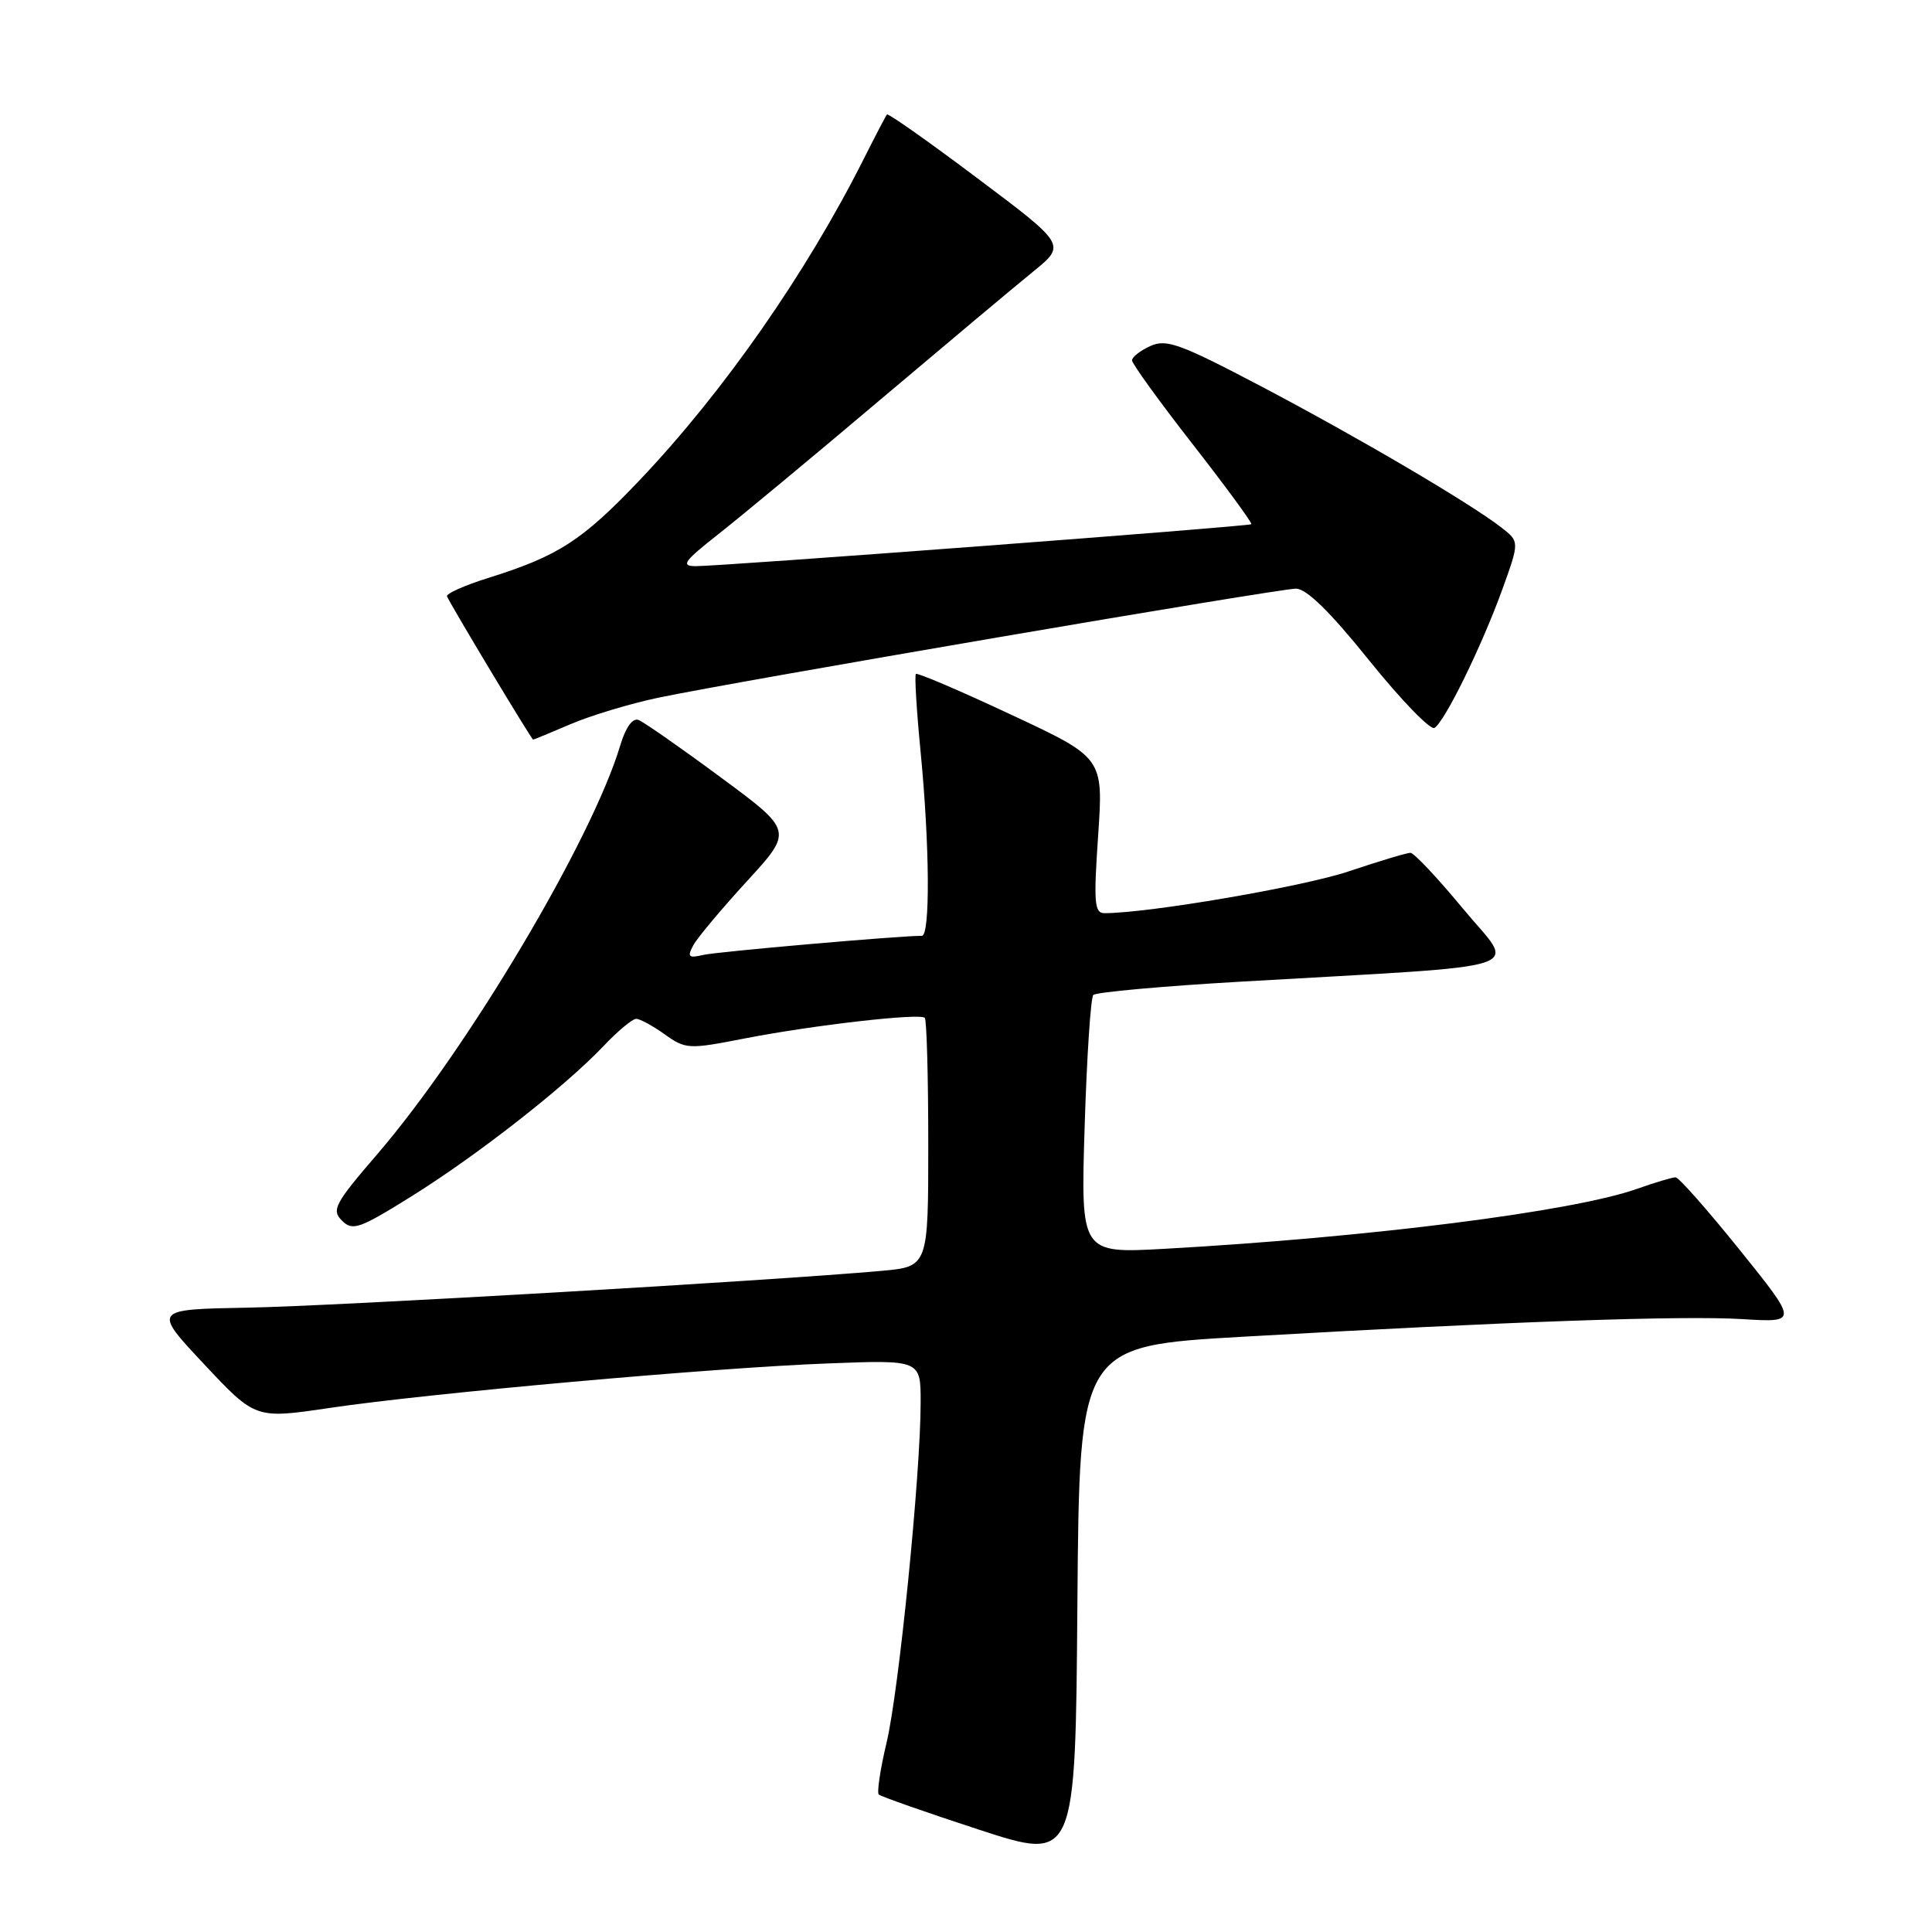 <?xml version="1.0" encoding="UTF-8" standalone="no"?>
<!DOCTYPE svg PUBLIC "-//W3C//DTD SVG 1.1//EN" "http://www.w3.org/Graphics/SVG/1.1/DTD/svg11.dtd" >
<svg xmlns="http://www.w3.org/2000/svg" xmlns:xlink="http://www.w3.org/1999/xlink" version="1.1" viewBox="0 0 256 256">
 <g >
 <path fill="currentColor"
d=" M 164.76 177.12 C 199.62 175.12 222.95 174.30 230.88 174.79 C 238.26 175.24 238.26 175.24 230.52 165.62 C 226.26 160.33 222.44 156.00 222.02 156.00 C 221.60 156.00 219.28 156.69 216.88 157.54 C 208.39 160.54 181.38 163.96 154.35 165.47 C 143.20 166.09 143.20 166.09 143.72 149.30 C 144.01 140.06 144.52 132.20 144.87 131.84 C 145.22 131.47 154.05 130.67 164.50 130.07 C 204.12 127.77 200.84 128.85 193.86 120.41 C 190.49 116.33 187.35 113.00 186.89 113.00 C 186.42 113.00 182.74 114.11 178.71 115.46 C 172.65 117.50 152.18 121.00 146.35 121.00 C 145.01 121.00 144.90 119.63 145.51 110.71 C 146.21 100.41 146.21 100.41 133.96 94.69 C 127.22 91.53 121.55 89.11 121.36 89.30 C 121.17 89.49 121.45 94.12 121.98 99.57 C 123.19 111.99 123.27 124.00 122.15 124.00 C 119.09 124.00 95.07 126.10 93.20 126.53 C 91.24 126.99 91.04 126.80 91.85 125.28 C 92.37 124.30 95.57 120.48 98.95 116.79 C 105.10 110.09 105.10 110.09 95.48 102.99 C 90.20 99.08 85.30 95.67 84.61 95.40 C 83.82 95.10 82.90 96.38 82.18 98.79 C 78.44 111.29 61.93 139.06 50.02 152.90 C 44.35 159.49 43.90 160.33 45.31 161.74 C 46.72 163.14 47.59 162.84 54.54 158.51 C 63.24 153.08 74.83 144.02 79.95 138.63 C 81.84 136.63 83.80 135.00 84.29 135.00 C 84.79 135.00 86.49 135.92 88.07 137.05 C 90.86 139.04 91.22 139.06 98.73 137.59 C 107.86 135.82 121.88 134.22 122.54 134.87 C 122.79 135.13 123.00 142.65 123.00 151.59 C 123.00 167.84 123.00 167.84 116.75 168.40 C 102.15 169.71 44.49 173.06 32.87 173.27 C 20.24 173.50 20.24 173.50 27.04 180.76 C 33.85 188.02 33.85 188.02 43.67 186.56 C 56.81 184.61 94.53 181.23 109.75 180.66 C 122.00 180.19 122.00 180.19 121.99 185.84 C 121.99 195.33 119.10 224.11 117.48 230.89 C 116.64 234.41 116.18 237.51 116.44 237.78 C 116.71 238.04 122.68 240.14 129.72 242.44 C 142.50 246.61 142.50 246.61 142.76 212.49 C 143.03 178.36 143.03 178.36 164.76 177.12 Z  M 75.64 95.94 C 78.29 94.81 83.48 93.24 87.18 92.46 C 97.39 90.31 169.38 78.00 171.72 78.00 C 173.12 78.00 176.24 81.06 181.44 87.53 C 185.66 92.77 189.54 96.78 190.08 96.45 C 191.45 95.60 196.33 85.65 199.05 78.14 C 201.35 71.77 201.35 71.77 198.93 69.89 C 194.75 66.65 180.01 57.98 167.18 51.23 C 156.38 45.55 154.55 44.88 152.43 45.85 C 151.09 46.46 150.00 47.31 150.00 47.75 C 150.00 48.19 153.62 53.20 158.06 58.89 C 162.49 64.57 165.97 69.33 165.81 69.46 C 165.42 69.76 95.34 75.05 92.16 75.02 C 90.17 75.00 90.63 74.37 95.16 70.80 C 98.10 68.49 107.72 60.51 116.54 53.05 C 125.36 45.60 134.53 37.91 136.92 35.97 C 141.26 32.44 141.26 32.44 129.54 23.64 C 123.10 18.80 117.70 14.99 117.53 15.17 C 117.37 15.35 116.00 17.98 114.48 21.00 C 106.86 36.17 95.89 51.90 84.77 63.61 C 77.15 71.62 74.00 73.67 64.73 76.57 C 61.56 77.56 59.08 78.67 59.23 79.02 C 59.71 80.16 70.43 98.00 70.64 98.00 C 70.75 98.00 73.00 97.07 75.64 95.94 Z "/>
</g>
</svg>